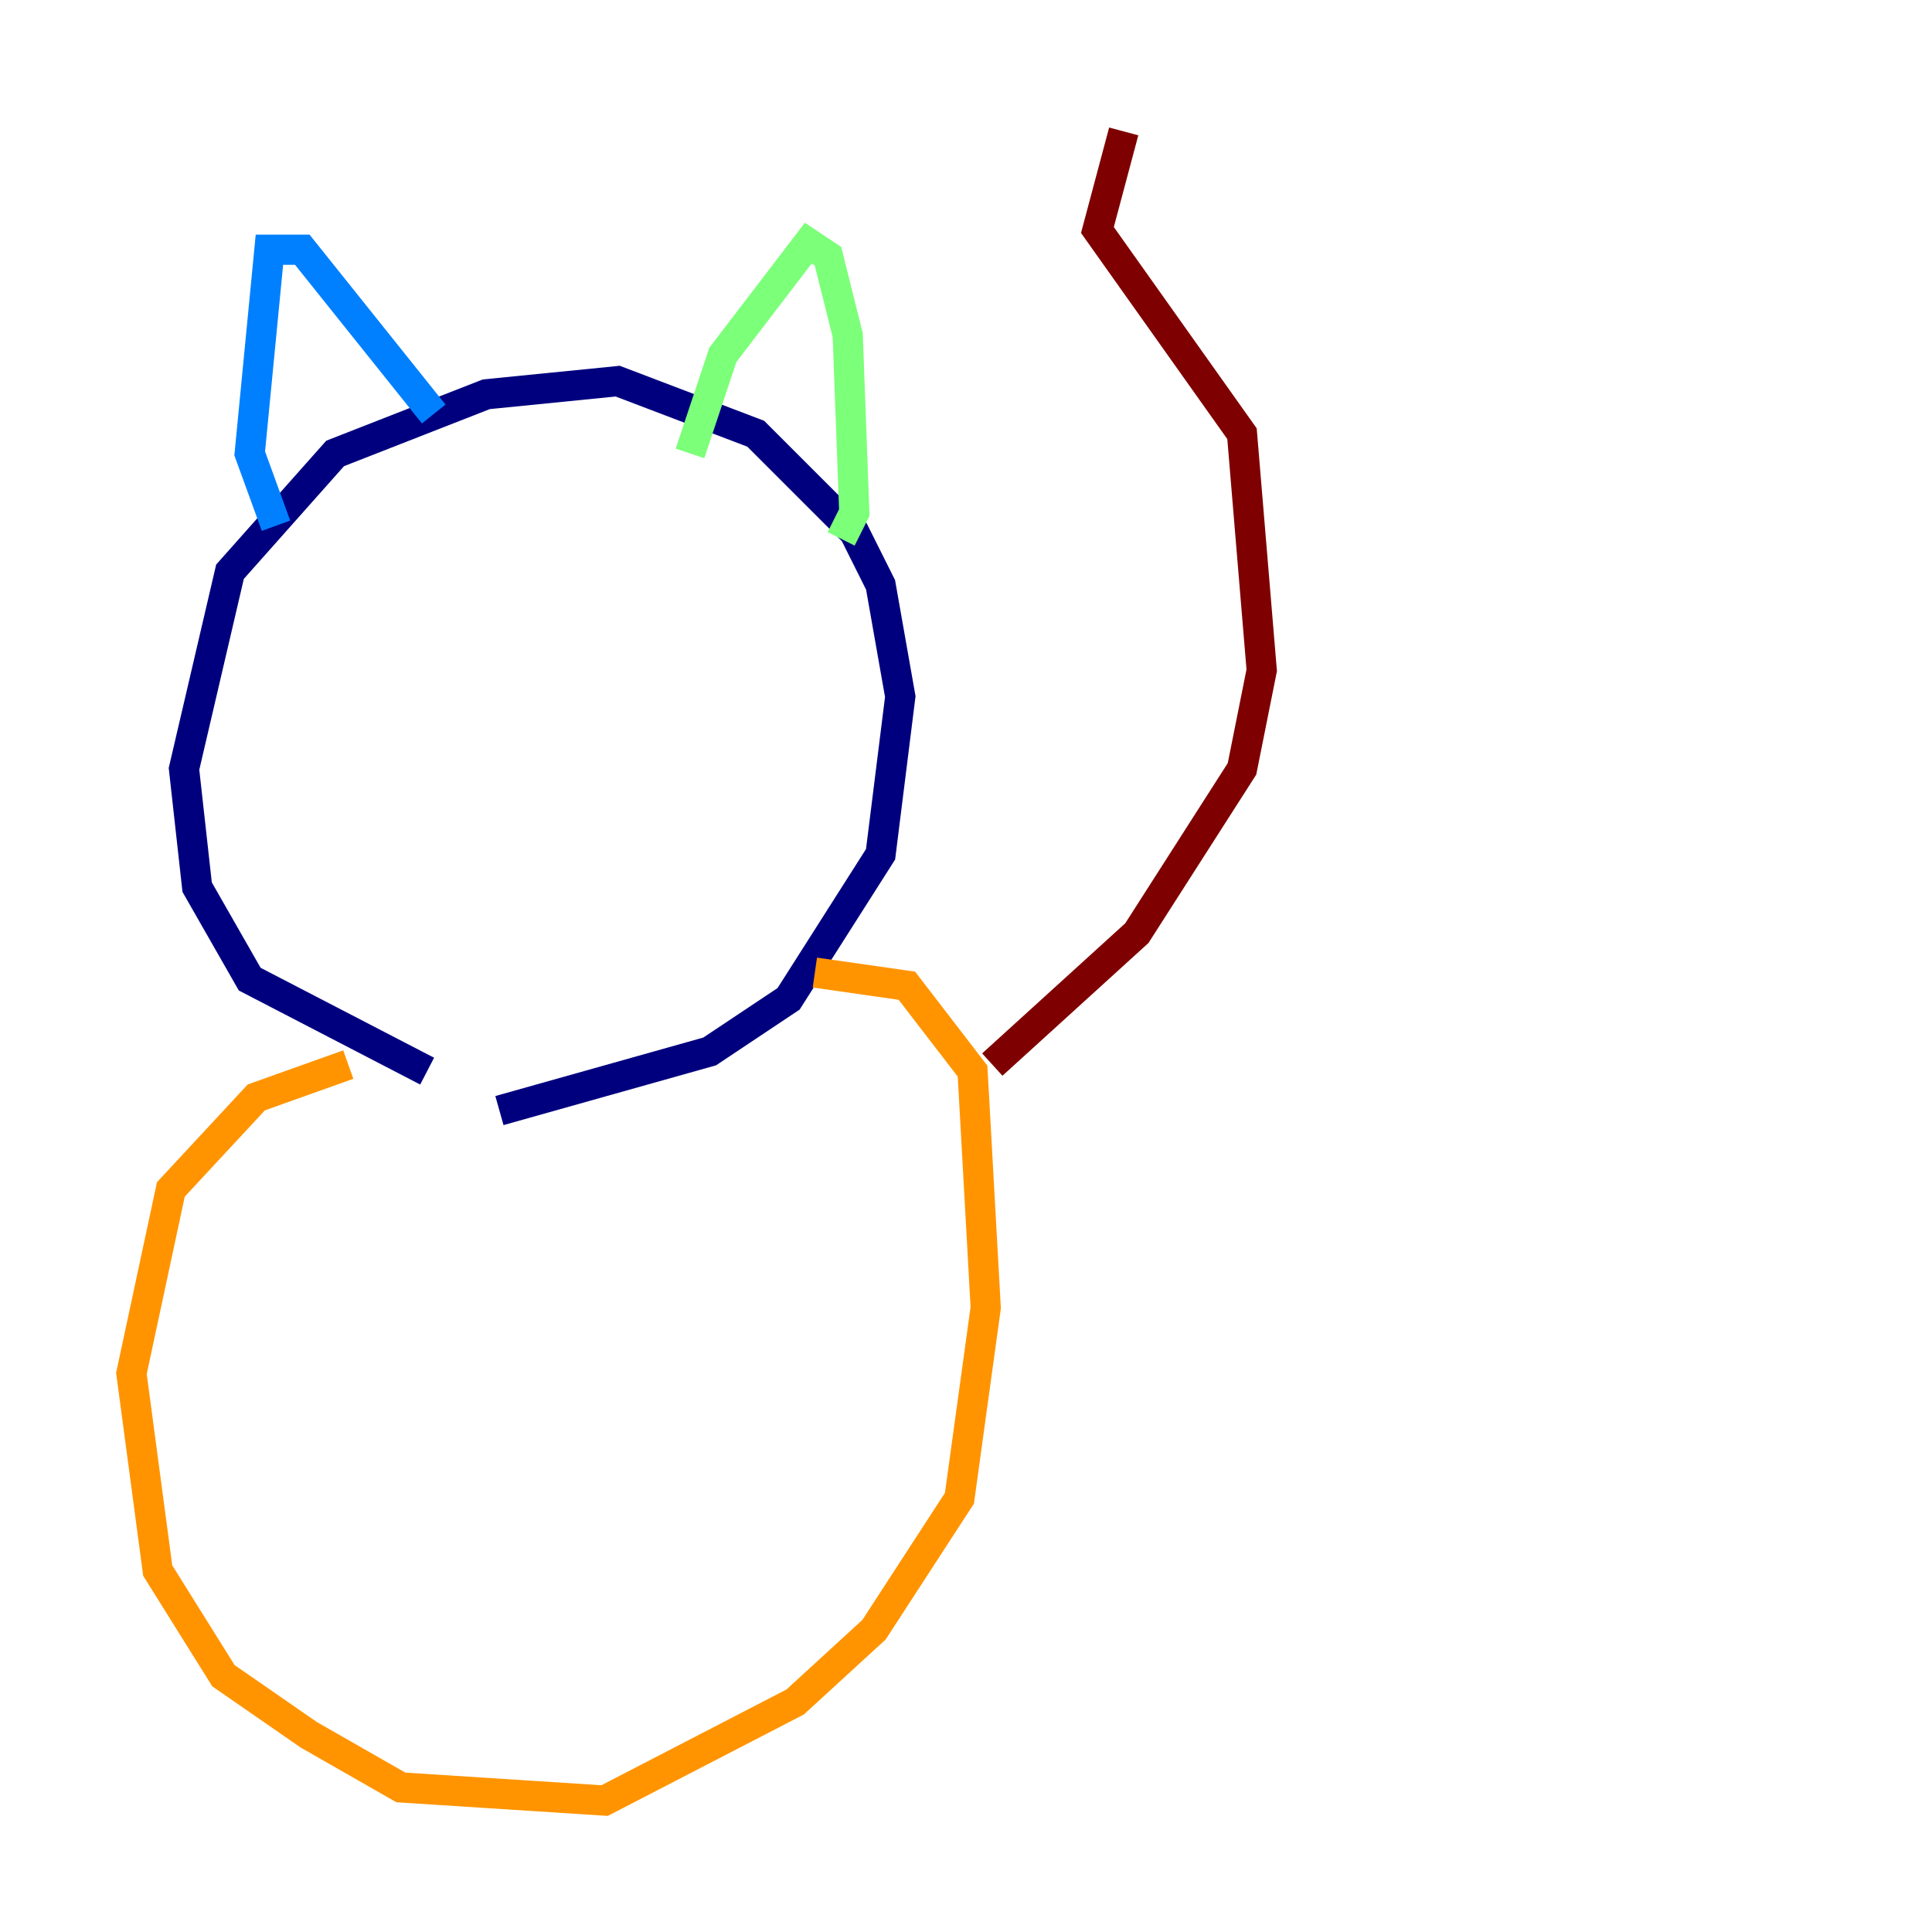 <?xml version="1.0" encoding="utf-8" ?>
<svg baseProfile="tiny" height="128" version="1.2" viewBox="0,0,128,128" width="128" xmlns="http://www.w3.org/2000/svg" xmlns:ev="http://www.w3.org/2001/xml-events" xmlns:xlink="http://www.w3.org/1999/xlink"><defs /><polyline fill="none" points="28.299,70.966 16.544,64.871 13.061,58.776 12.191,50.939 15.238,37.878 22.204,30.041 32.218,26.122 40.925,25.252 50.068,28.735 56.599,35.265 58.34,38.748 59.646,46.15 58.34,56.599 52.245,66.177 47.02,69.66 33.088,73.578" stroke="#00007f" stroke-width="2" /><polyline fill="none" points="18.286,34.83 16.544,30.041 17.85,16.544 20.027,16.544 28.735,27.429" stroke="#0080ff" stroke-width="2" /><polyline fill="none" points="45.714,30.041 47.891,23.51 53.551,16.109 54.857,16.98 56.163,22.204 56.599,33.959 55.728,35.701" stroke="#7cff79" stroke-width="2" /><polyline fill="none" points="23.075,70.531 16.98,72.707 11.32,78.803 8.707,90.993 10.449,104.054 14.803,111.02 20.463,114.939 26.558,118.422 40.054,119.293 52.68,112.762 57.905,107.973 63.565,99.265 65.306,86.639 64.435,70.966 60.082,65.306 53.986,64.435" stroke="#ff9400" stroke-width="2" /><polyline fill="none" points="65.742,70.531 75.32,61.823 82.286,50.939 83.592,44.408 82.286,28.735 72.707,15.238 74.449,8.707" stroke="#7f0000" stroke-width="2" /></svg>
